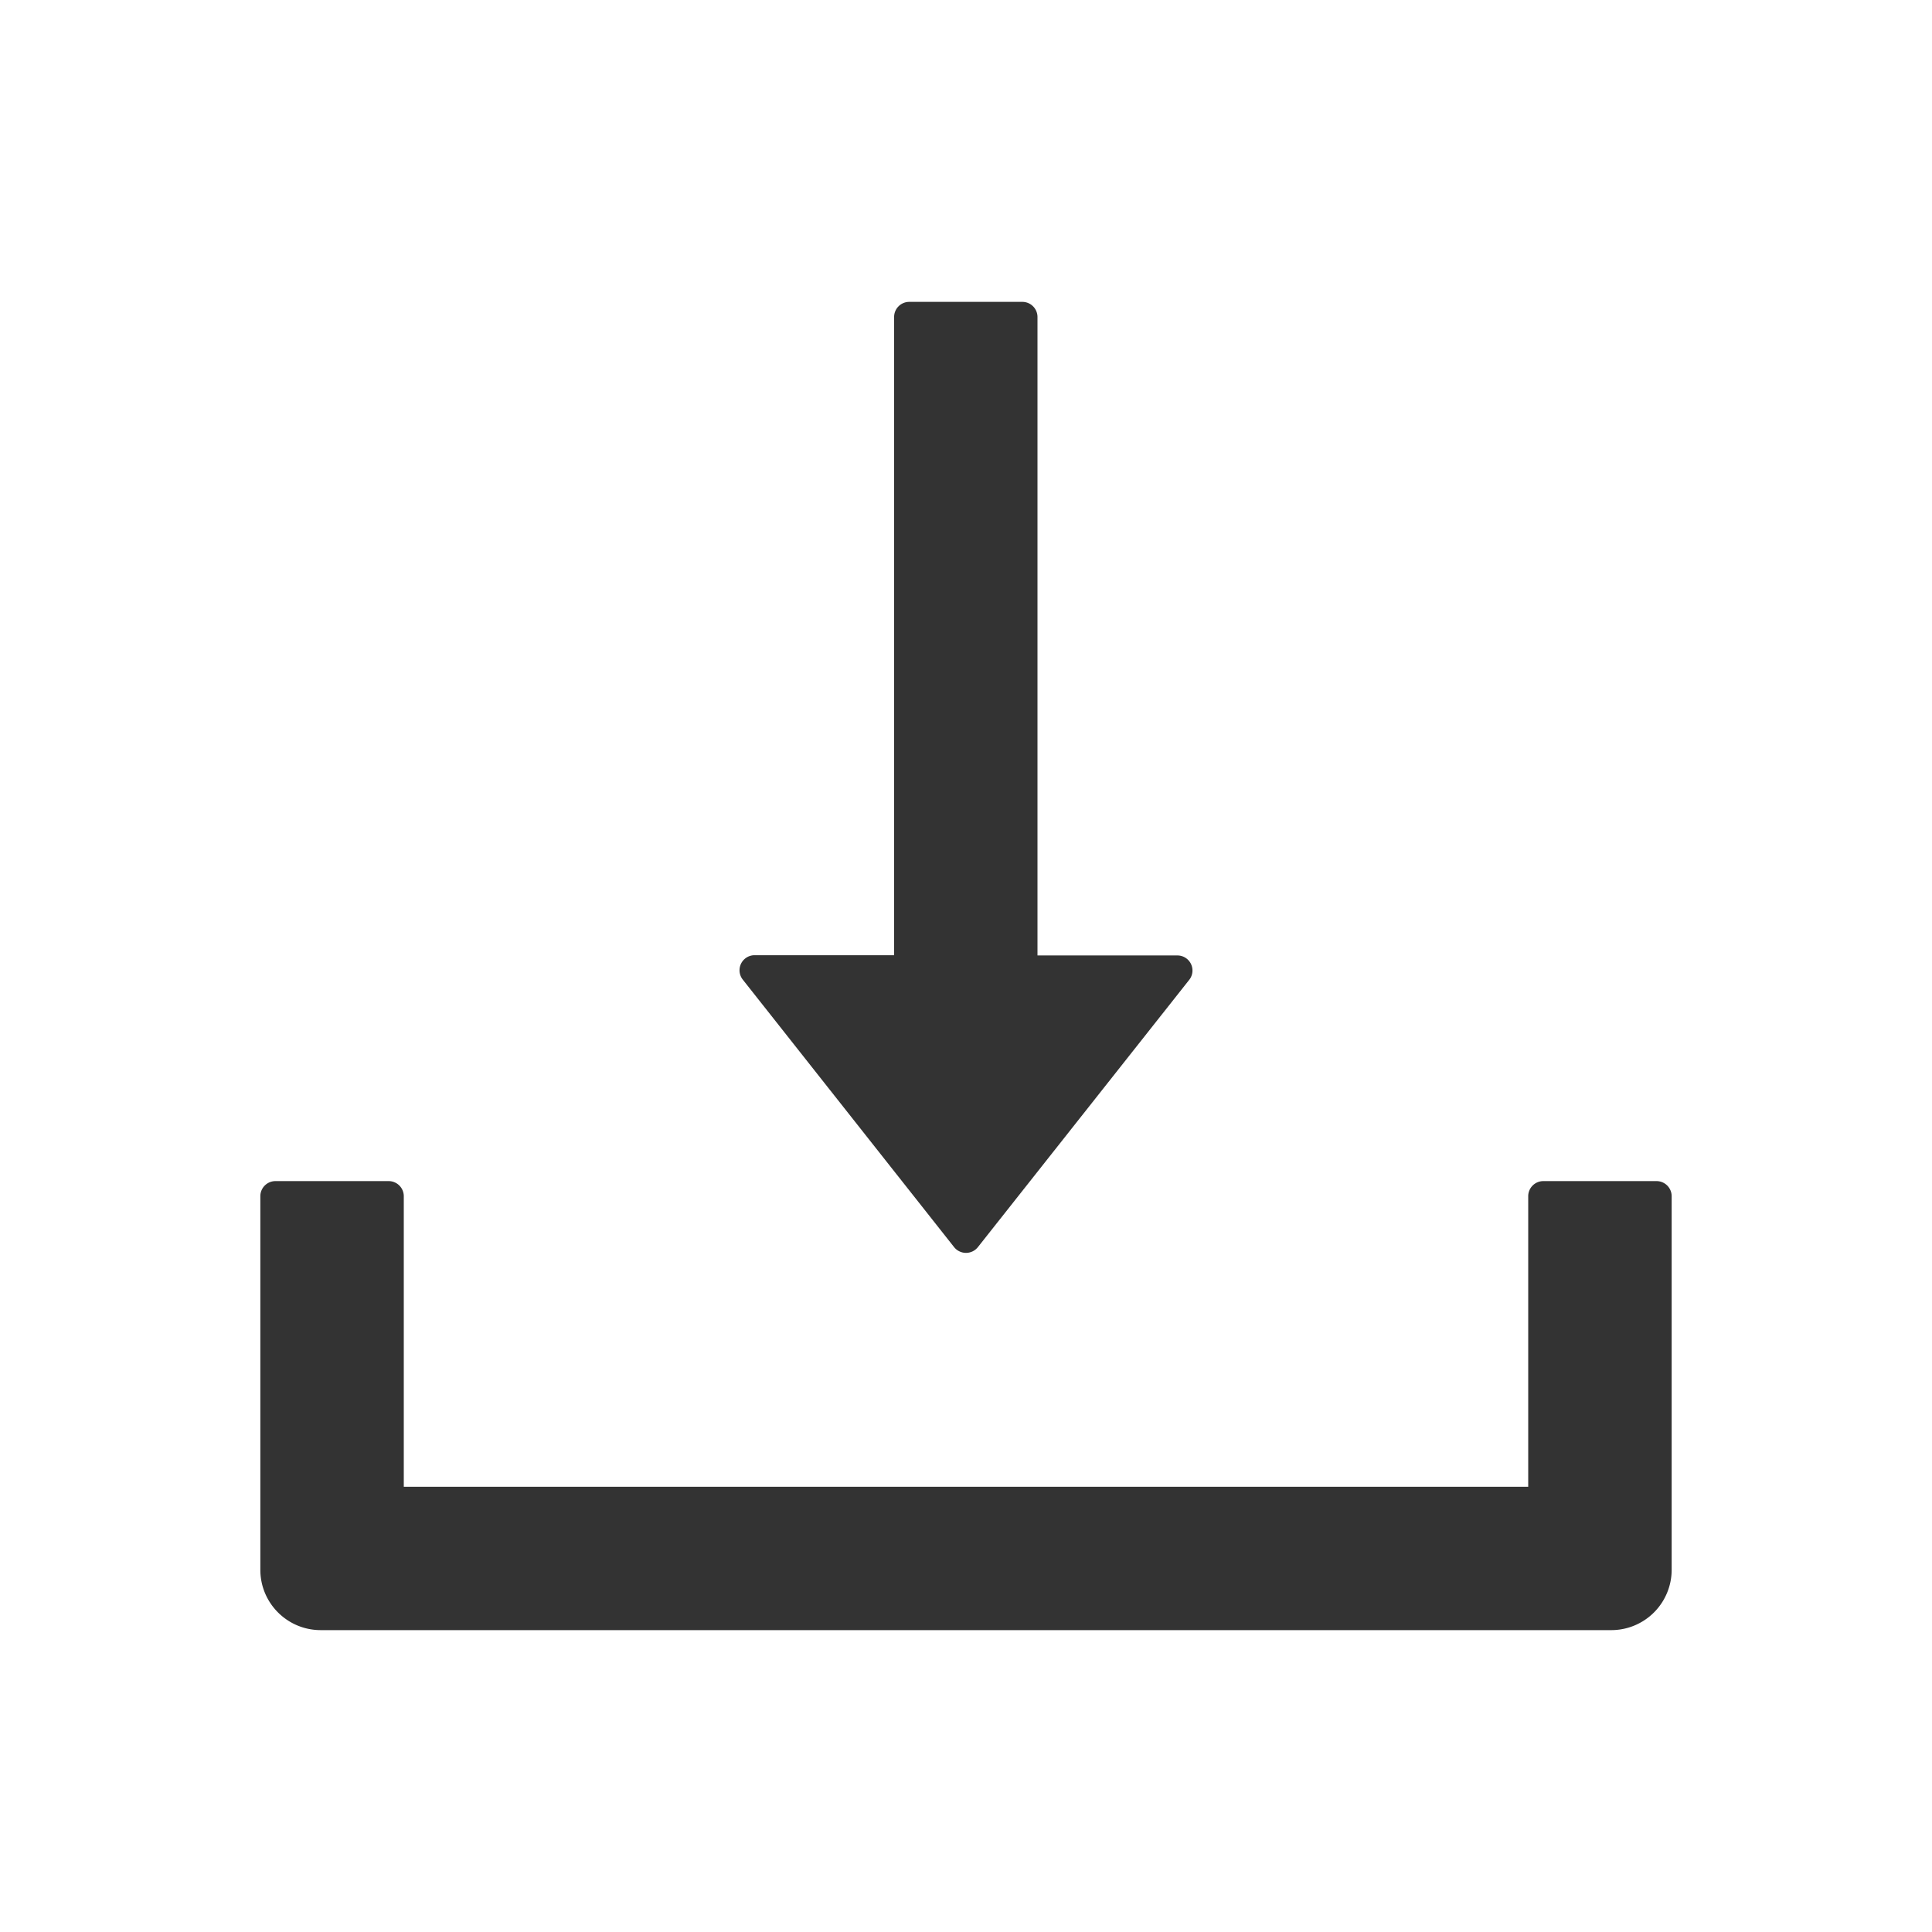 <svg width="24" height="24" fill="none" xmlns="http://www.w3.org/2000/svg"><path d="M11.852 15.492a.189.189 0 00.23.053.189.189 0 00.066-.053l2.625-3.32a.187.187 0 00-.148-.303h-1.737V3.938a.188.188 0 00-.187-.188h-1.407a.188.188 0 00-.187.188v7.928H9.375a.187.187 0 00-.148.303l2.625 3.323zm8.726-.82h-1.406a.188.188 0 00-.188.187v3.61H5.016v-3.61a.188.188 0 00-.188-.187H3.422a.188.188 0 00-.188.187V19.5c0 .415.336.75.75.75h16.032a.75.75 0 00.75-.75v-4.64a.188.188 0 00-.188-.188z" fill="#333"/></svg>